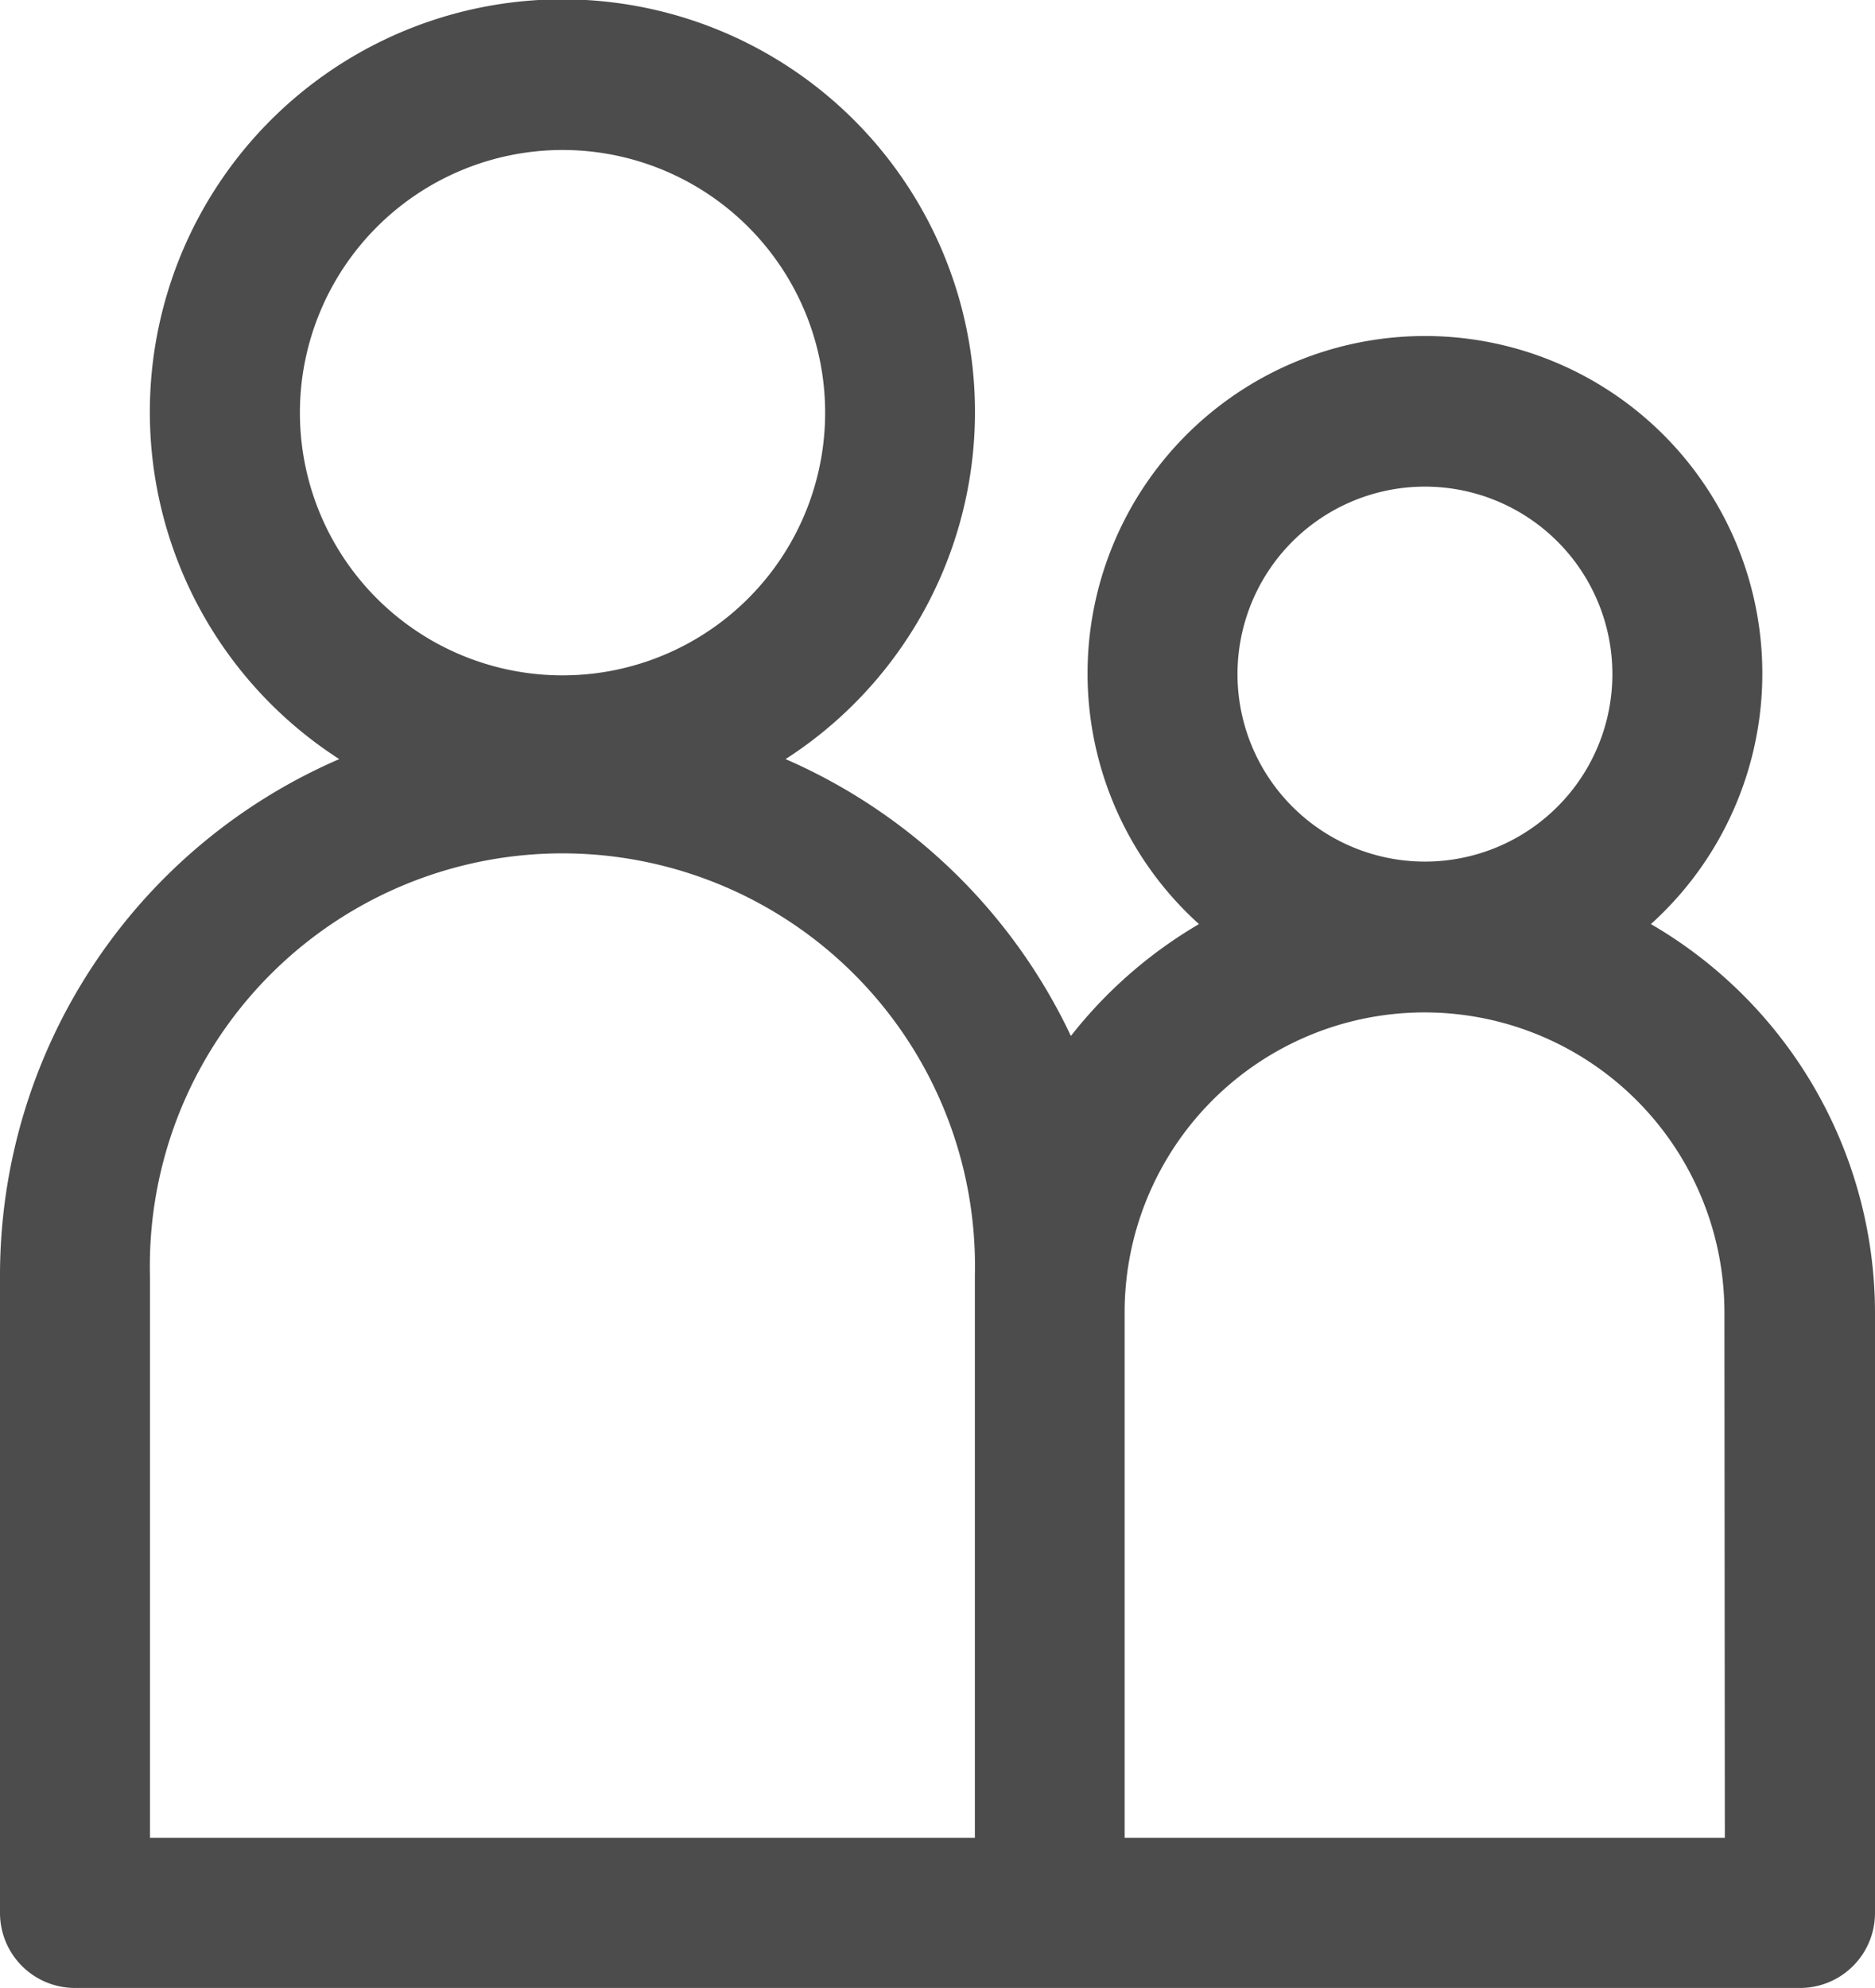 <svg id="Layer_1" data-name="Layer 1" xmlns="http://www.w3.org/2000/svg" viewBox="0 0 90.03 95.43"><defs><style>.cls-1{fill:#4c4c4c;}</style></defs><path class="cls-1" d="M79.27,44.36a16.2,16.2,0,1,0-21.7,0,21.84,21.84,0,0,0-6.15,5.37,27.13,27.13,0,0,0-13.7-13.29,19.81,19.81,0,1,0-21.43,0A27,27,0,0,0,0,61.22V91.83a3.6,3.6,0,0,0,3.6,3.6H86.43a3.6,3.6,0,0,0,3.6-3.6V63A21.61,21.61,0,0,0,79.27,44.36Zm-19.85-12a9,9,0,1,1,9,9A9,9,0,0,1,59.42,32.41ZM27,7.2A12.61,12.61,0,1,1,14.4,19.81,12.62,12.62,0,0,1,27,7.2ZM7.2,61.22a19.81,19.81,0,1,1,39.61,0v27H7.2Zm75.62,27H54V63a14.4,14.4,0,1,1,28.8,0Z"/></svg>